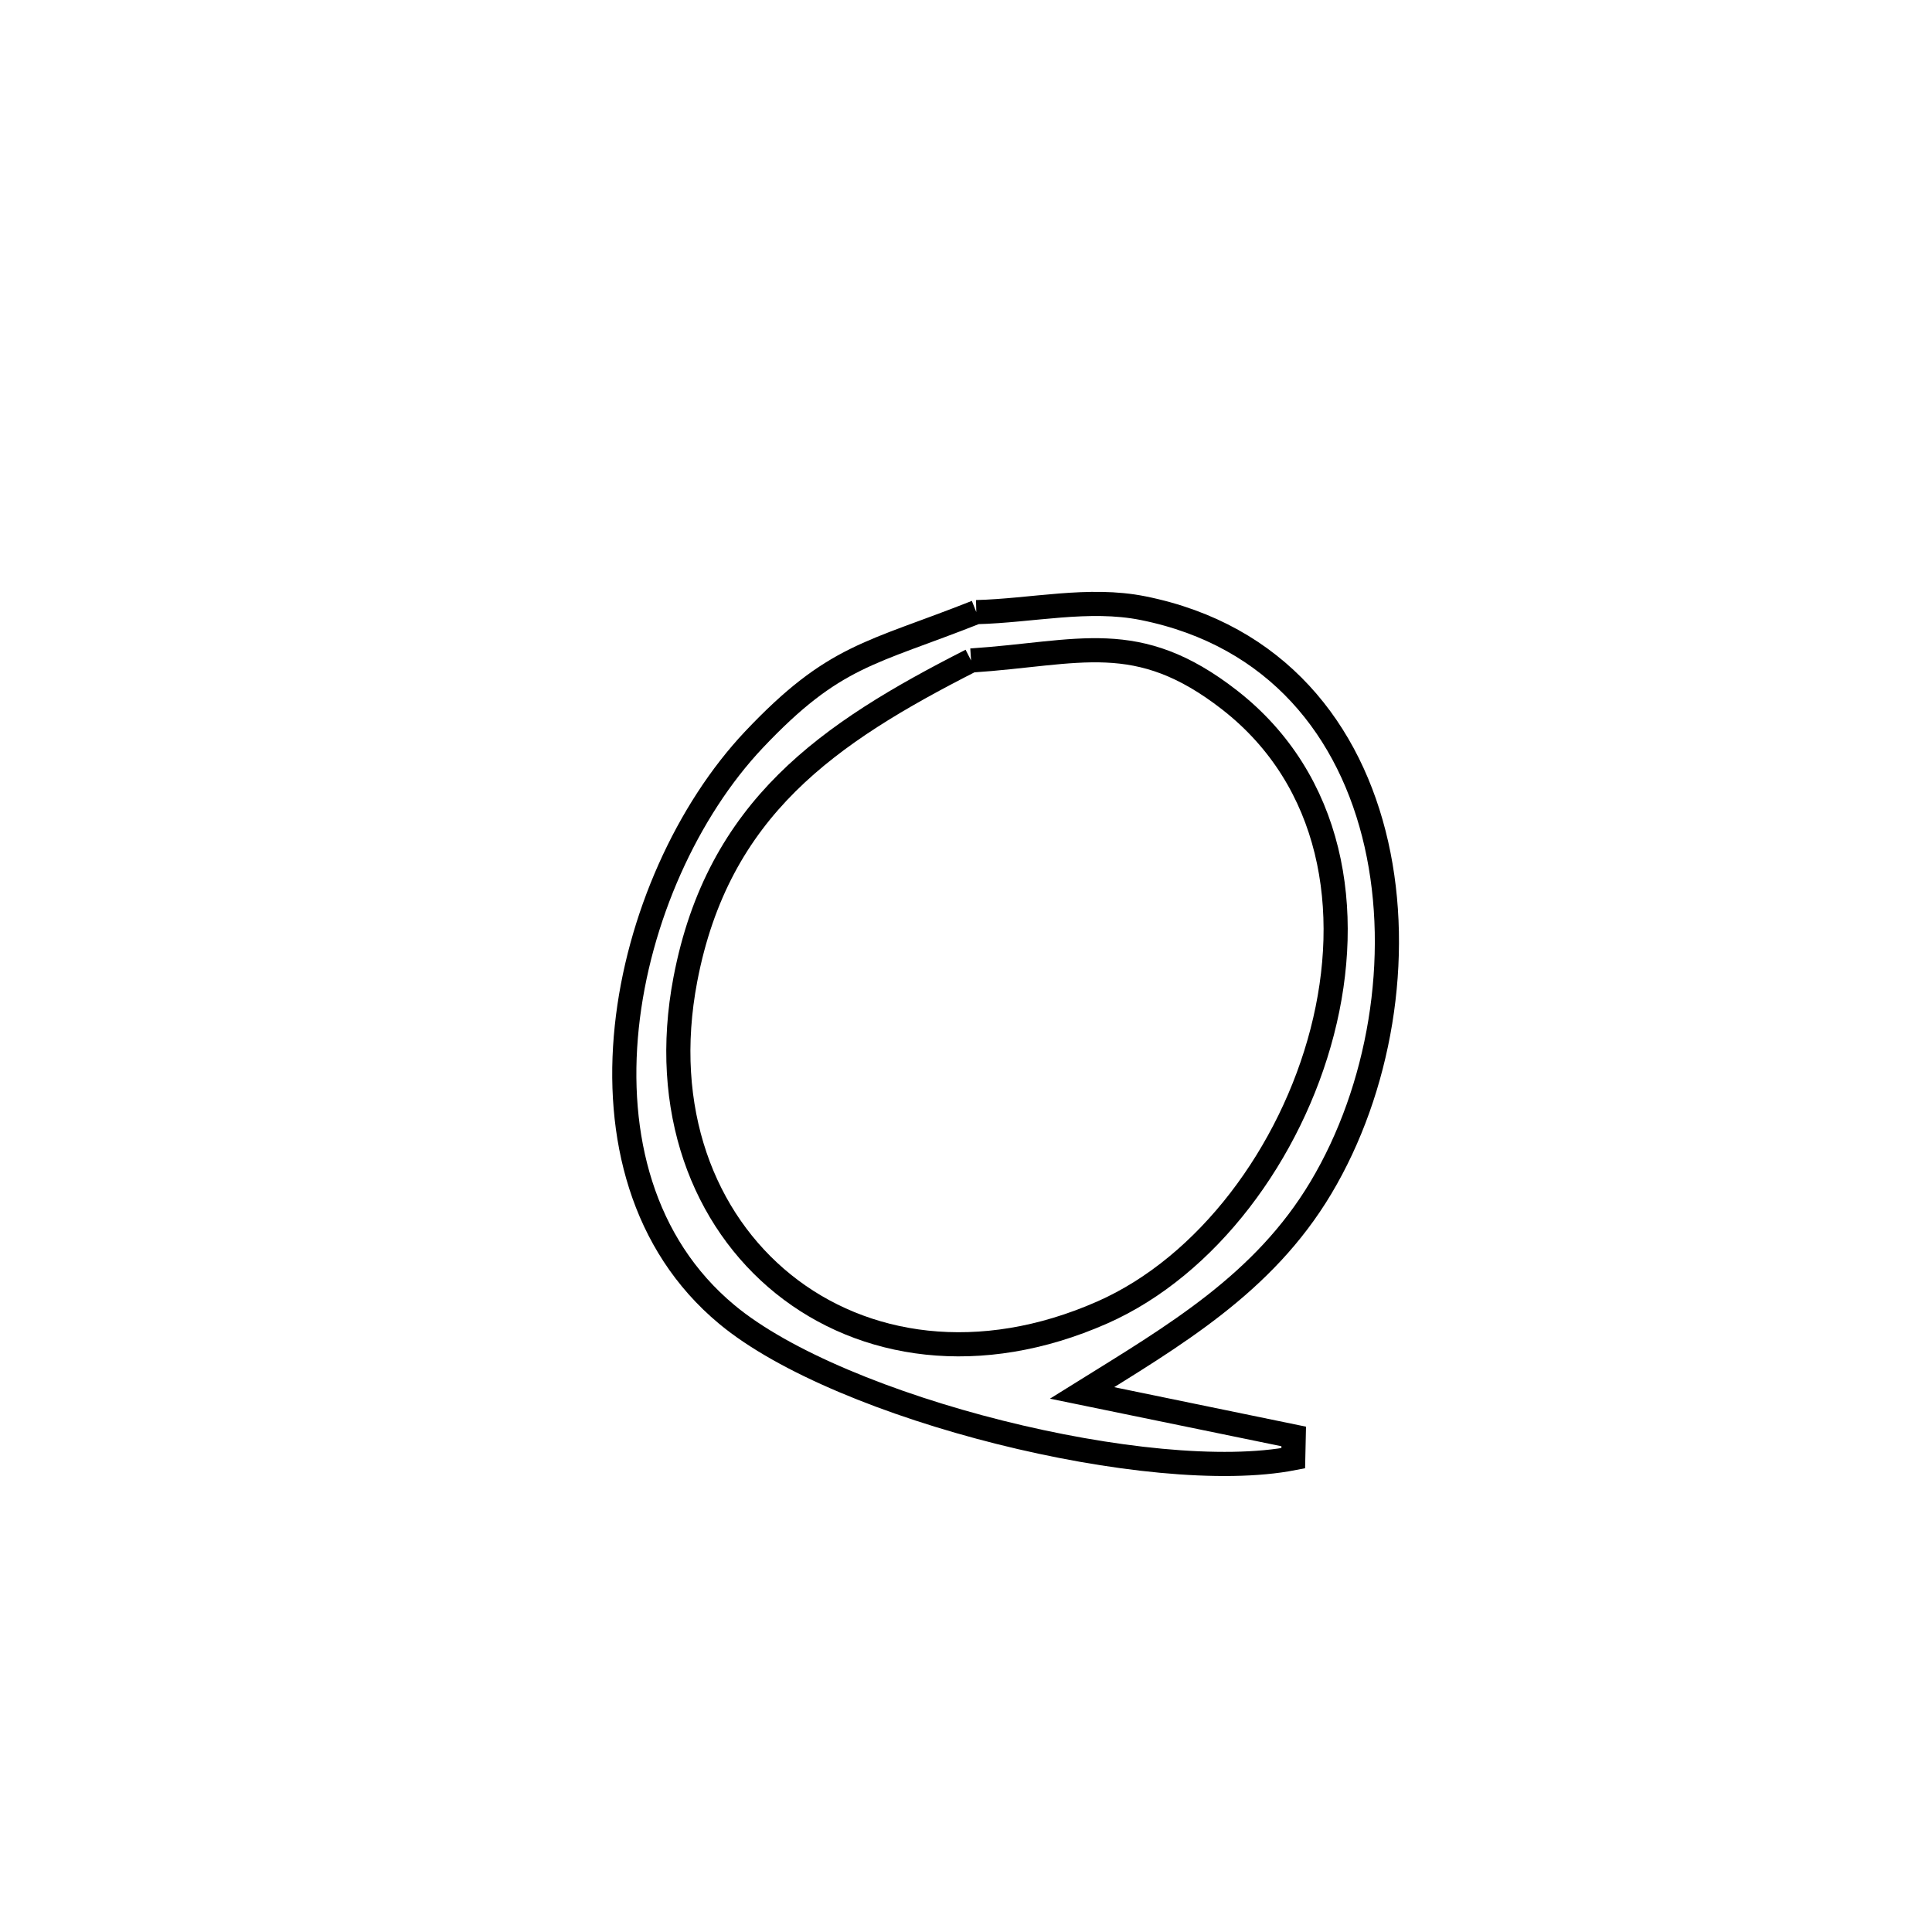 <svg xmlns="http://www.w3.org/2000/svg" viewBox="0.0 0.0 24.0 24.0" height="200px" width="200px"><path fill="none" stroke="black" stroke-width=".3" stroke-opacity="1.0"  filling="0" d="M12.128 7.604 L12.128 7.604 C12.819 7.587 13.523 7.419 14.2 7.555 C15.862 7.889 16.779 9.078 17.098 10.488 C17.417 11.899 17.139 13.532 16.409 14.754 C15.695 15.95 14.584 16.592 13.442 17.303 L13.442 17.303 C13.609 17.337 15.816 17.791 16.071 17.844 L16.071 17.844 C16.069 17.934 16.067 18.024 16.065 18.115 L16.065 18.115 C14.308 18.457 10.447 17.509 9.029 16.329 C7.975 15.453 7.645 14.105 7.786 12.758 C7.927 11.41 8.539 10.064 9.366 9.188 C10.364 8.133 10.809 8.126 12.128 7.604 L12.128 7.604"></path>
<path fill="none" stroke="black" stroke-width=".3" stroke-opacity="1.0"  filling="0" d="M12.063 8.205 L12.063 8.205 C13.411 8.116 14.124 7.799 15.274 8.695 C16.558 9.696 16.815 11.311 16.425 12.818 C16.035 14.326 14.998 15.728 13.693 16.304 C12.172 16.975 10.722 16.749 9.731 15.951 C8.739 15.152 8.205 13.782 8.514 12.165 C8.921 10.037 10.289 9.108 12.063 8.205 L12.063 8.205"></path></svg>